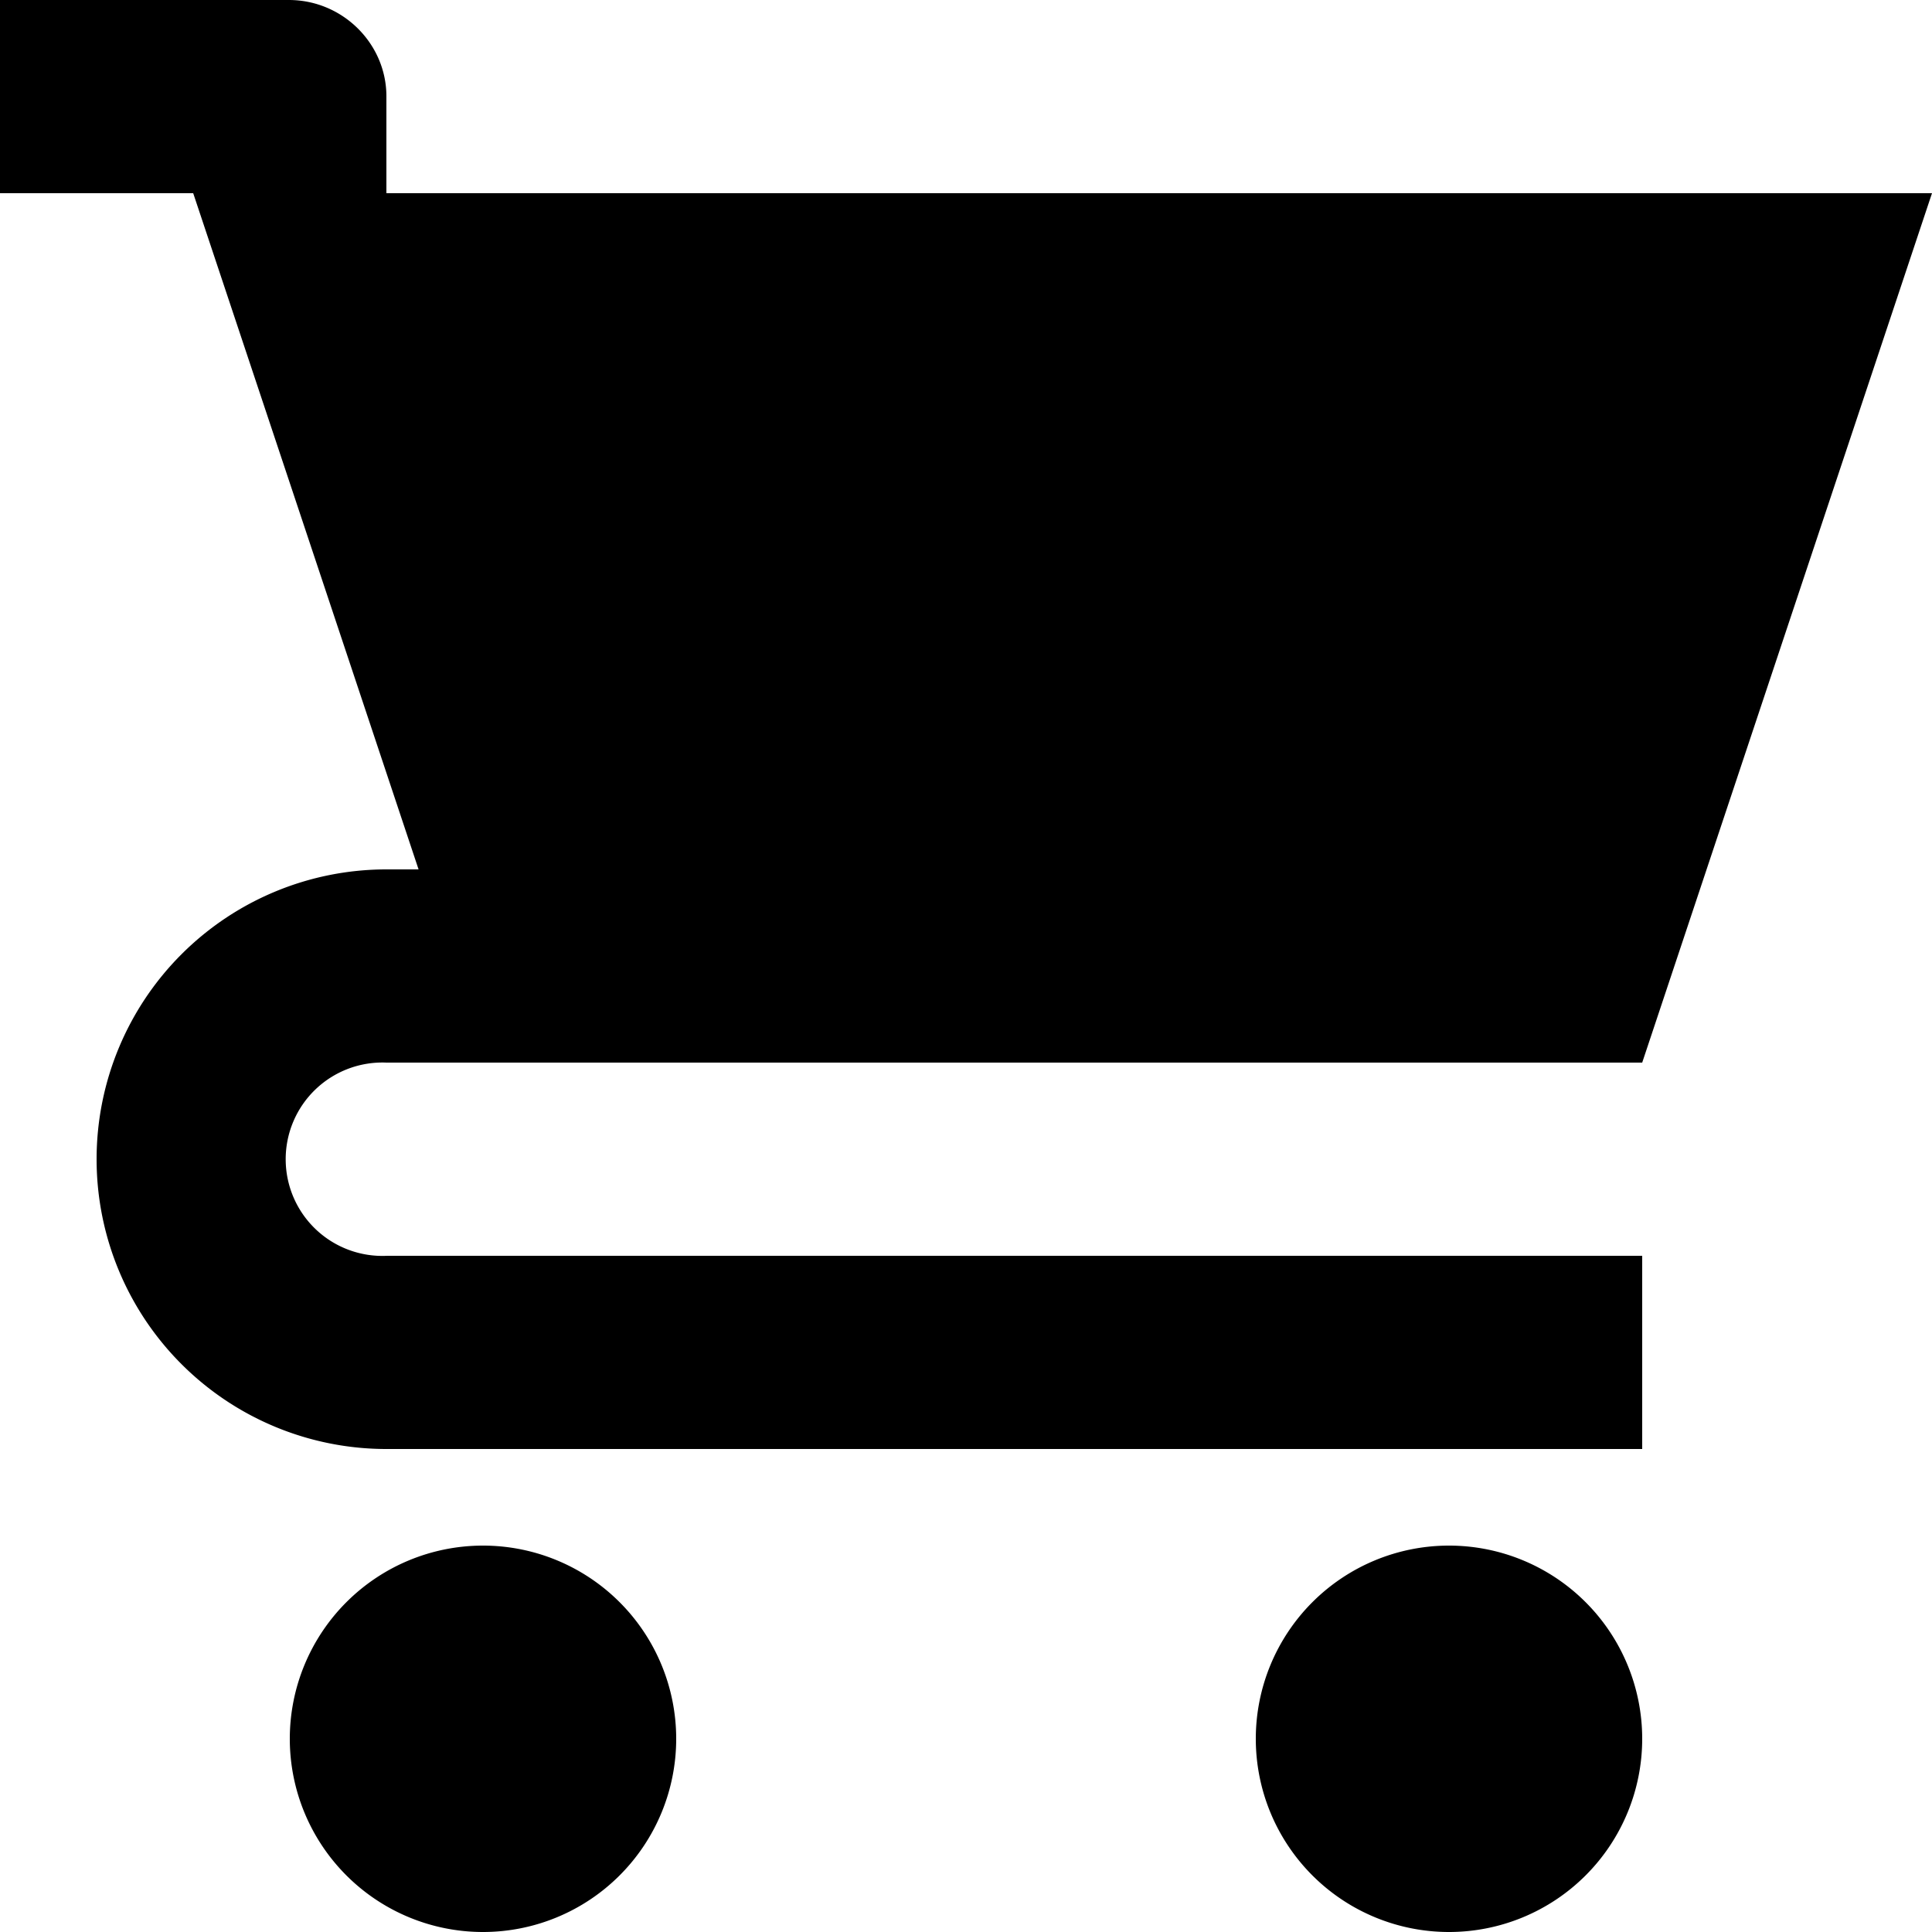 <svg viewBox="0 0 20 20" xmlns="http://www.w3.org/2000/svg"><path d="M3 5l1.333 4H4a3 3 0 0 0 0 6h13v-2H4.007a1.001 1.001 0 1 1-.008-2H17l3-9H4V.997C4 .453 3.548 0 2.99 0H0v2h2l1 3zm2 15a2 2 0 1 0 0-4 2 2 0 0 0 0 4zm10 0a2 2 0 1 0 0-4 2 2 0 0 0 0 4z" fill-rule="evenodd"/></svg>